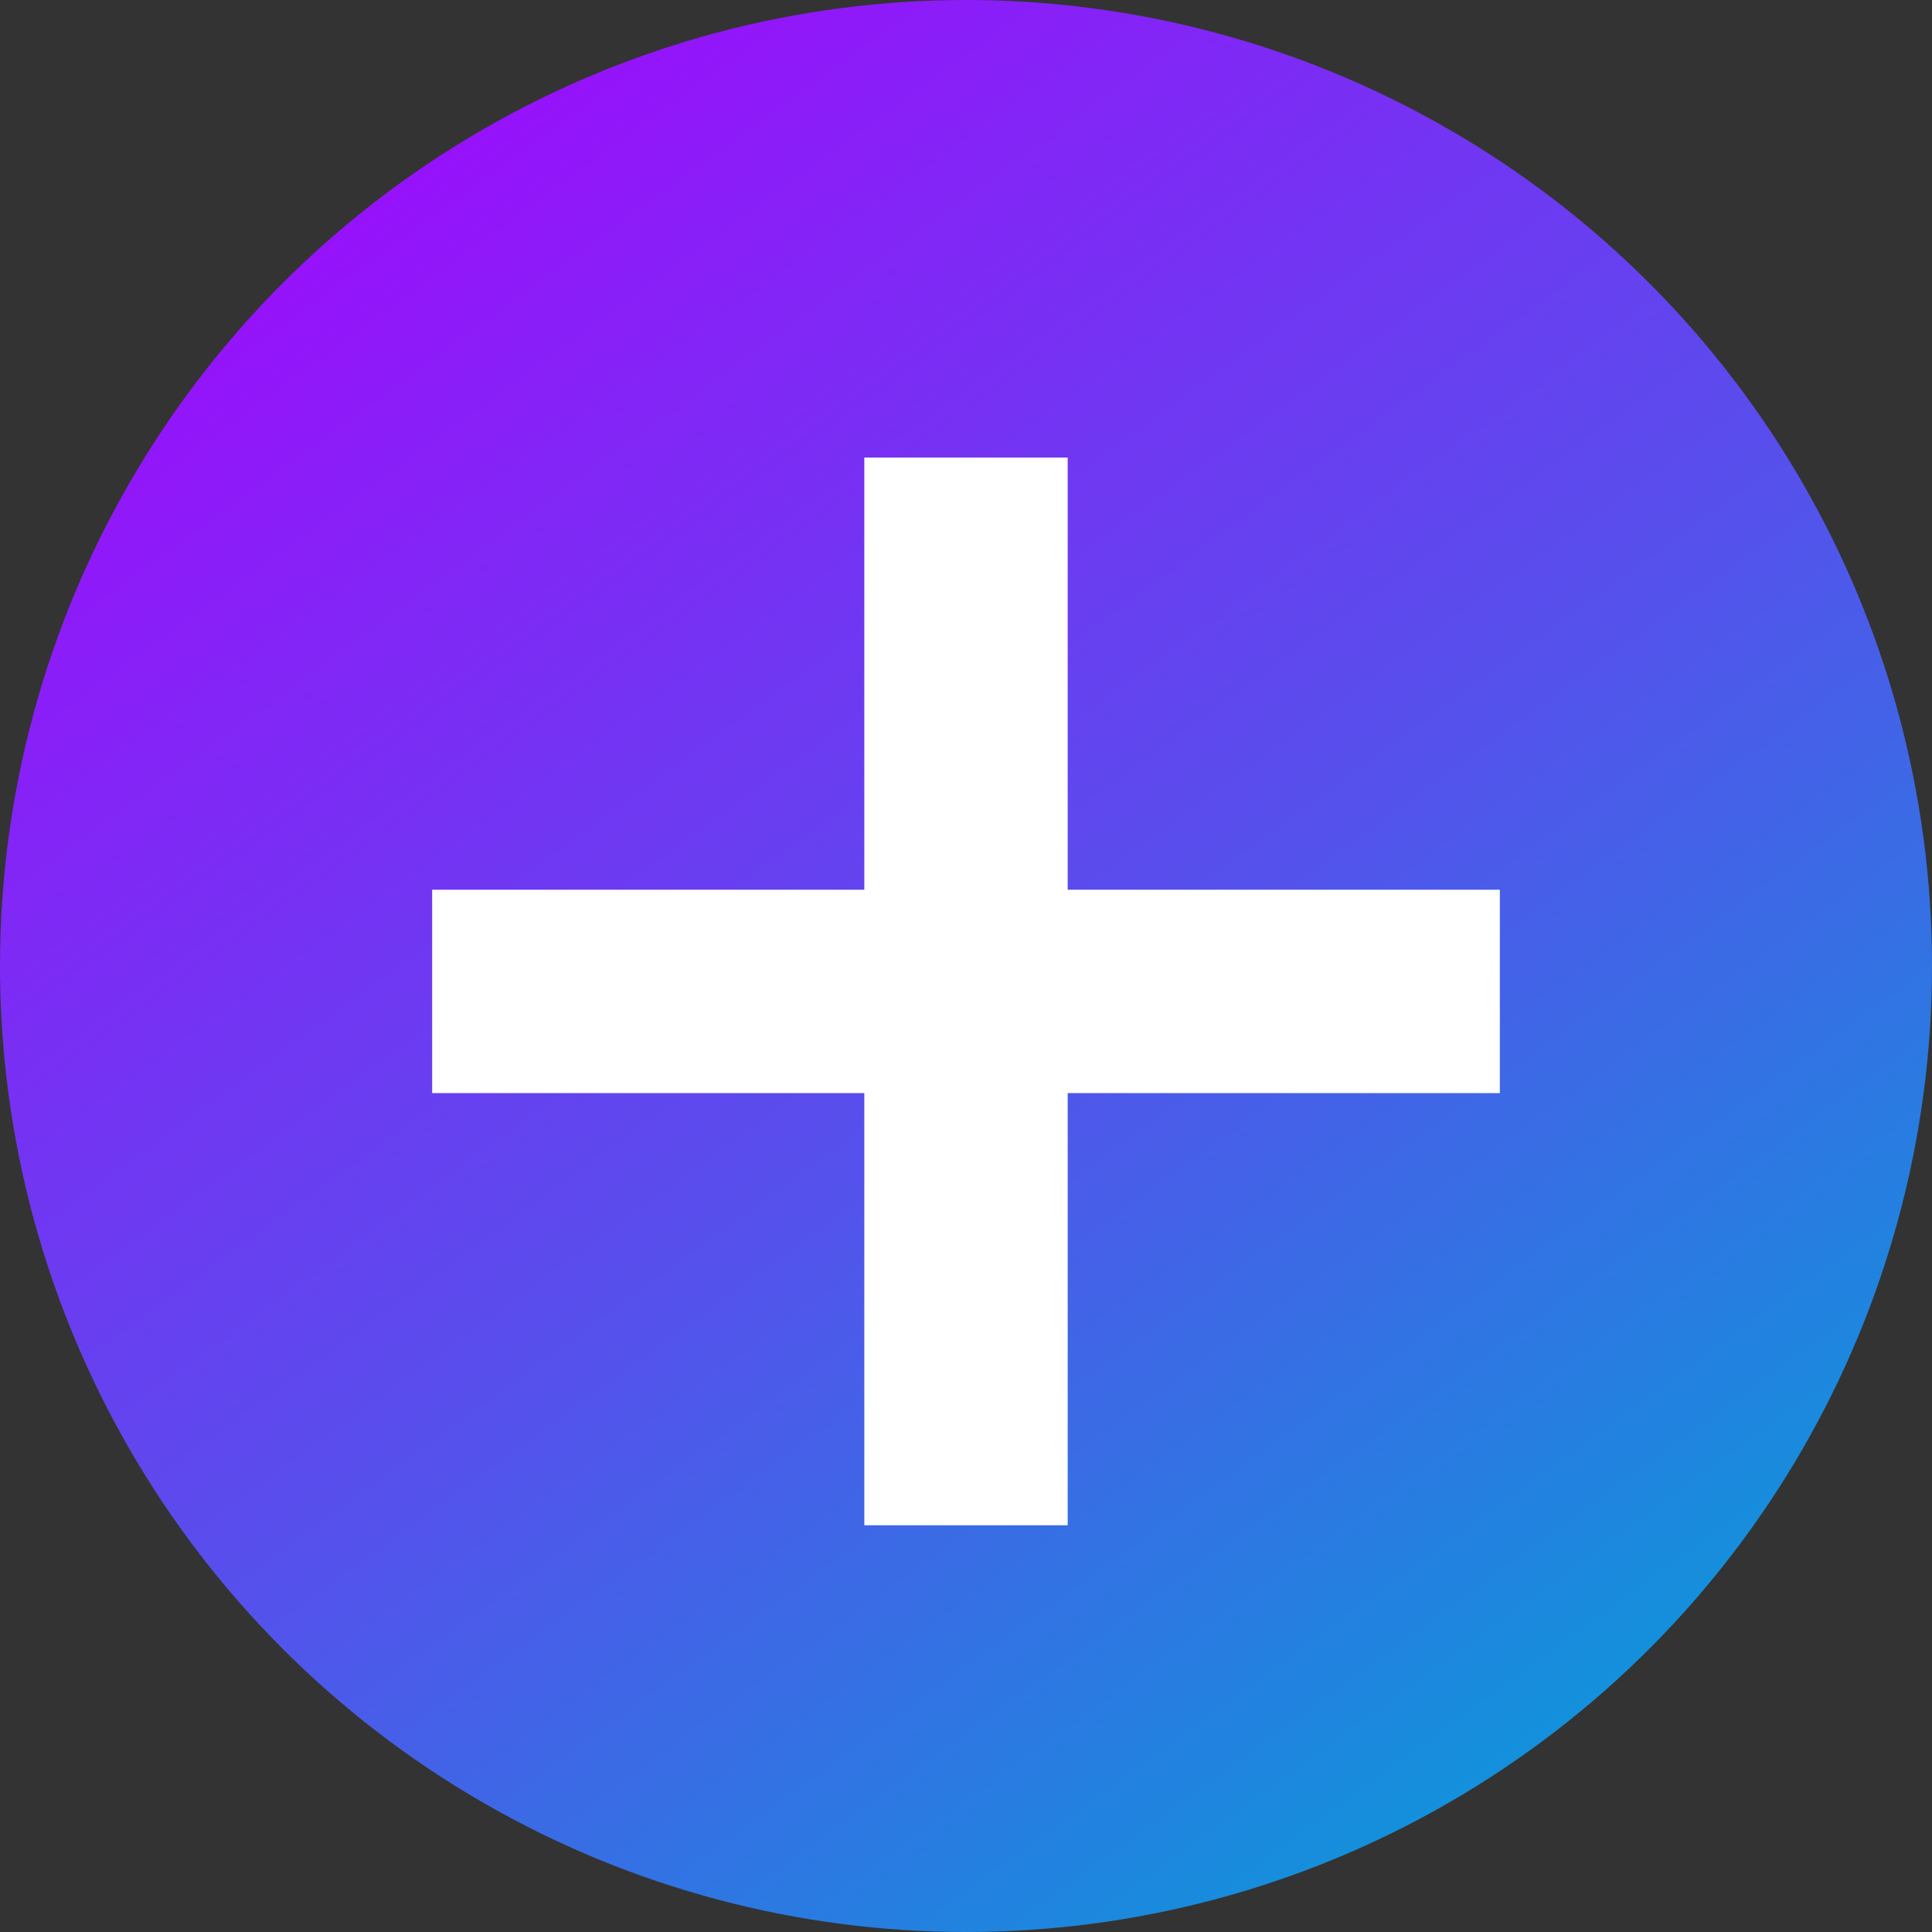 <svg xmlns="http://www.w3.org/2000/svg" xmlns:xlink="http://www.w3.org/1999/xlink" width="38" height="38" viewBox="0 0 38 38">
  <rect x="0" y="0" width="38" height="38" fill="#333333" stroke="none"/>
  <defs>
    <linearGradient id="linear-gradient" x1="0.141" x2="0.867" y2="1" gradientUnits="objectBoundingBox">
      <stop offset="0" stop-color="#a504fe"/>
      <stop offset="0.531" stop-color="#5650ec"/>
      <stop offset="1" stop-color="#01a2d7"/>
    </linearGradient>
  </defs>
  <g id="Group_666" data-name="Group 666" transform="translate(-1400 -1948)">
    <circle id="Ellipse_49" data-name="Ellipse 49" cx="19" cy="19" r="19" transform="translate(1400 1948)" fill="url(#linear-gradient)"/>
    <g id="Group_655" data-name="Group 655" transform="translate(0 -282)">
      <rect id="Rectangle_10781" data-name="Rectangle 10781" width="4" height="21" transform="translate(1417 2239)" fill="#fff"/>
      <rect id="Rectangle_10782" data-name="Rectangle 10782" width="4" height="21" transform="translate(1429.5 2247.5) rotate(90)" fill="#fff"/>
    </g>
  </g>
</svg>
